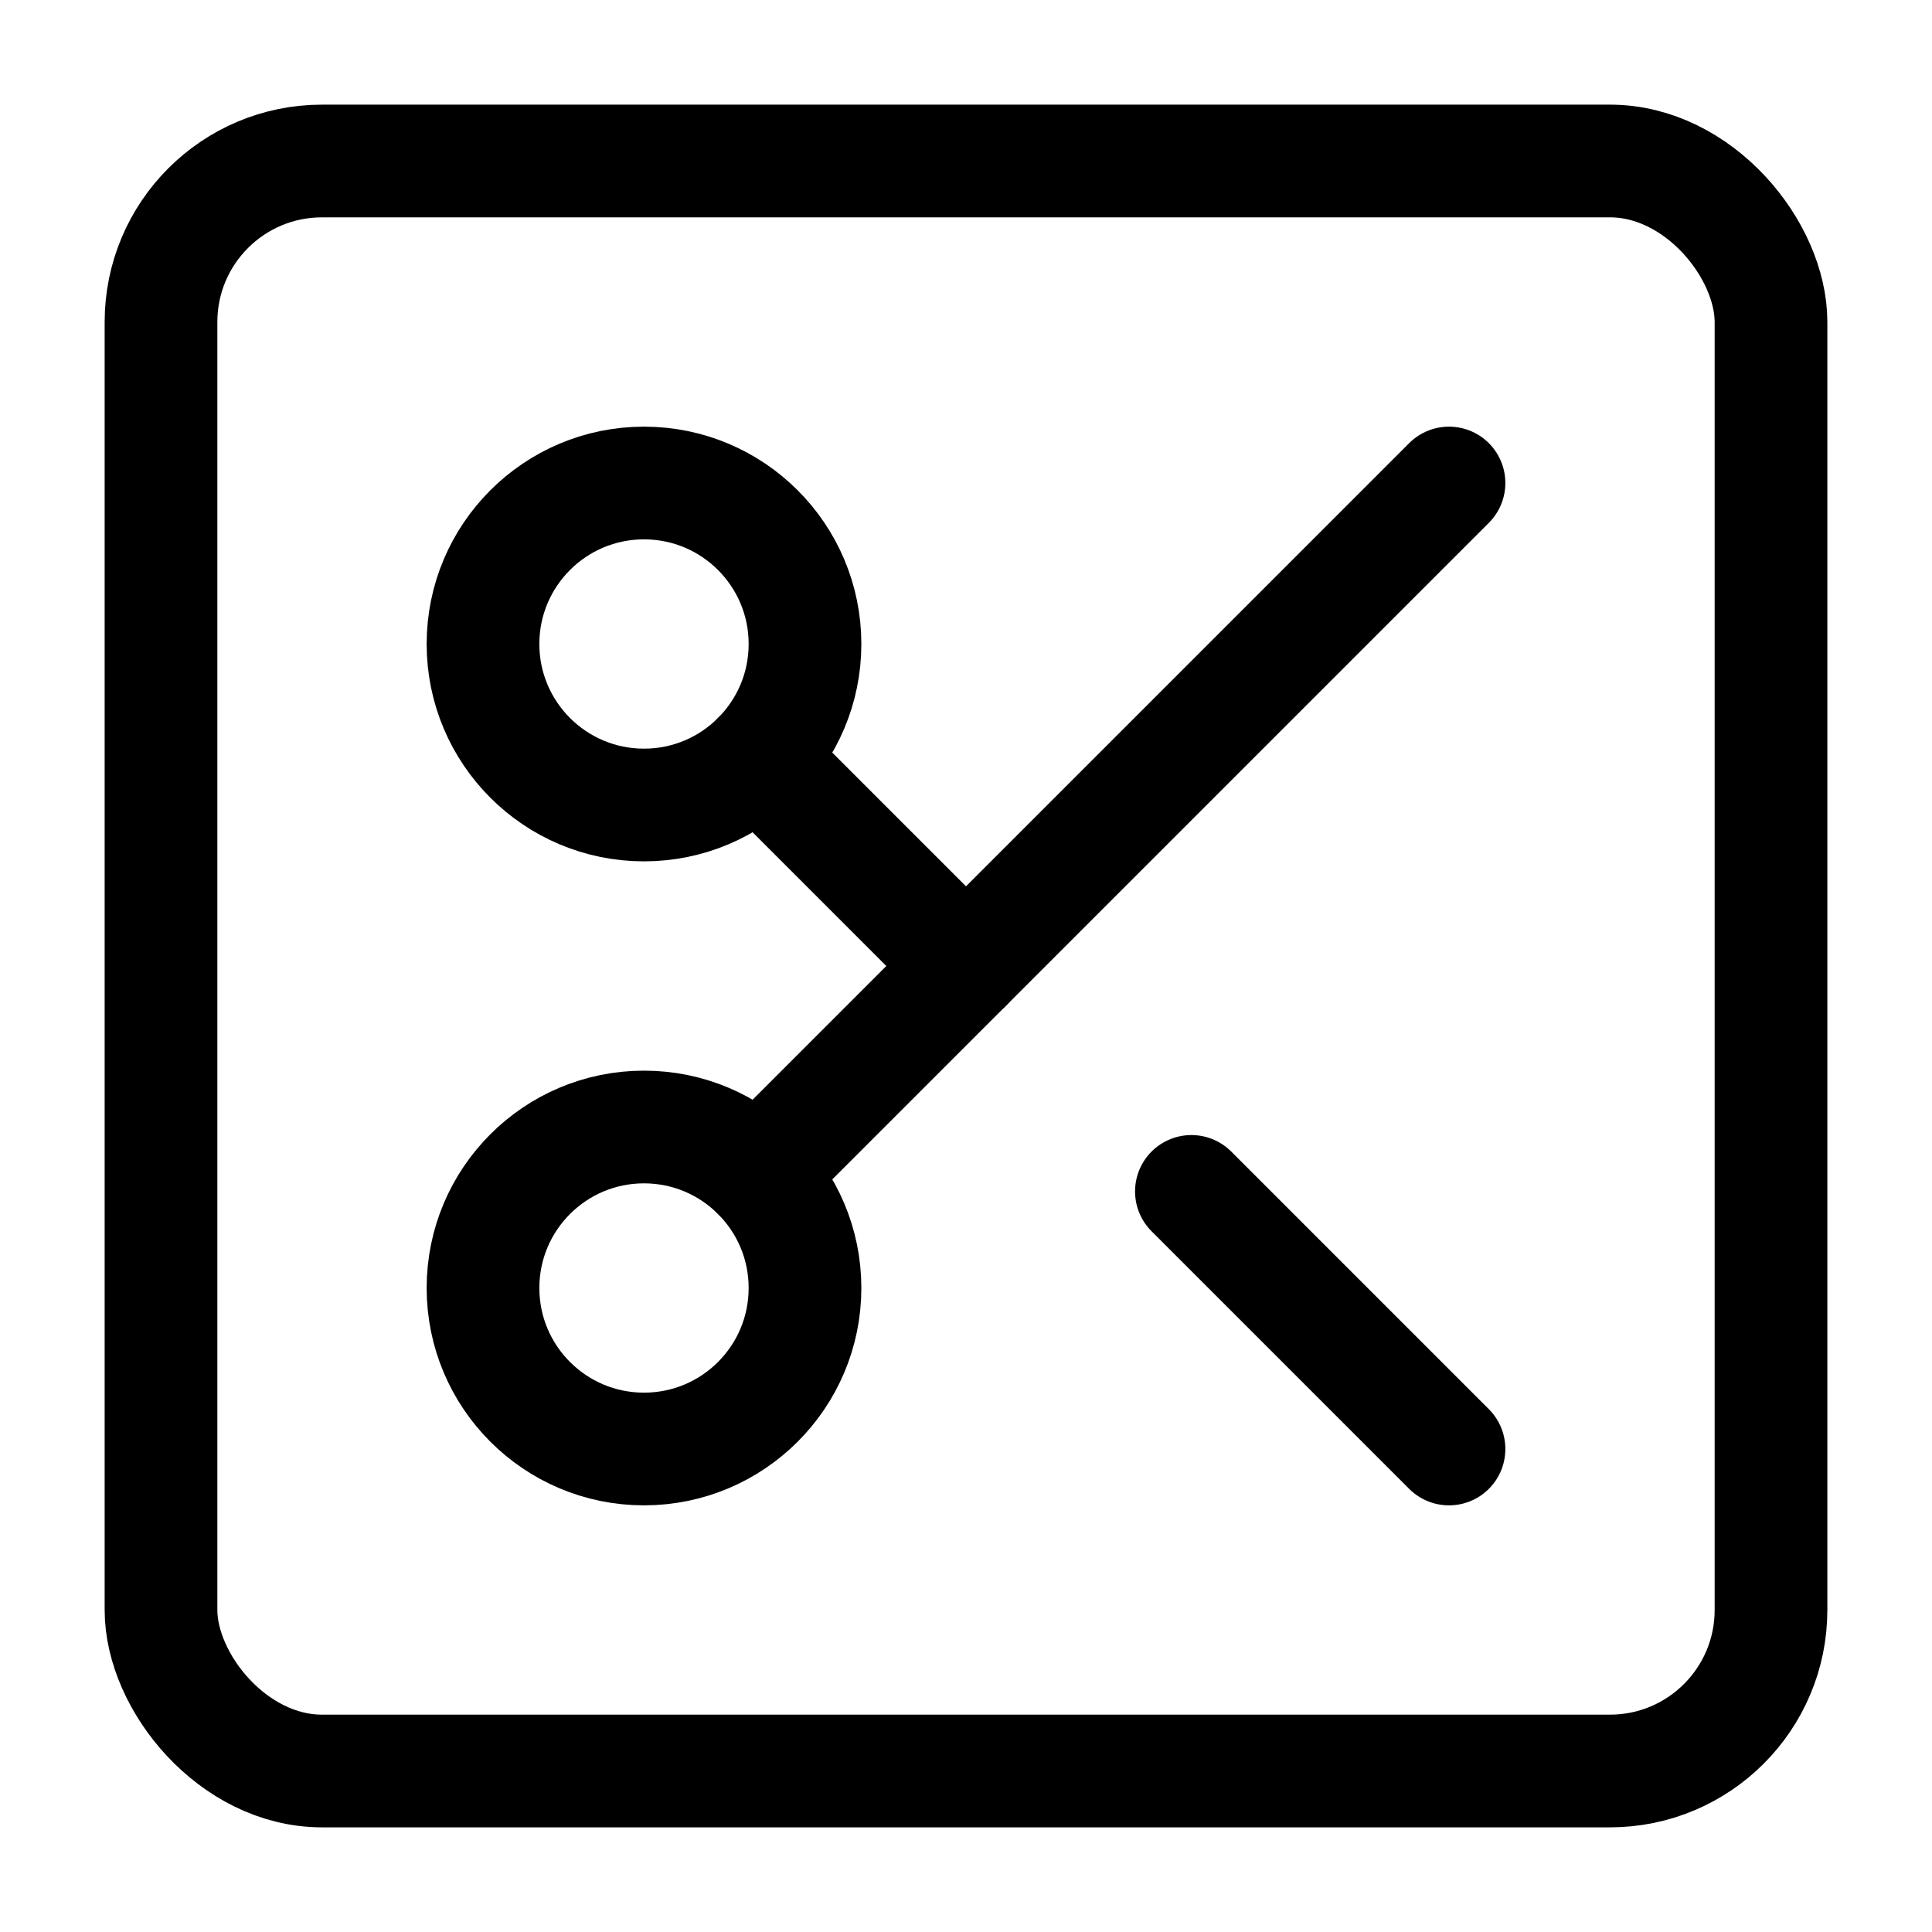 <svg
  xmlns="http://www.w3.org/2000/svg"
  width="24"
  height="24"
  viewBox="0 0 24 24"
  fill="none"
  stroke="currentColor"
  stroke-width="1.4"
  stroke-linecap="round"
  stroke-linejoin="round"
>
  <rect width="20" height="20" x="2" y="2" rx="2"  vector-effect="non-scaling-stroke"/>
  <circle cx="8" cy="8" r="2"  vector-effect="non-scaling-stroke"/>
  <path d="M9.414 9.414 12 12"  vector-effect="non-scaling-stroke"/>
  <path d="M14.8 14.8 18 18"  vector-effect="non-scaling-stroke"/>
  <circle cx="8" cy="16" r="2"  vector-effect="non-scaling-stroke"/>
  <path d="m18 6-8.586 8.586"  vector-effect="non-scaling-stroke"/>
</svg>
